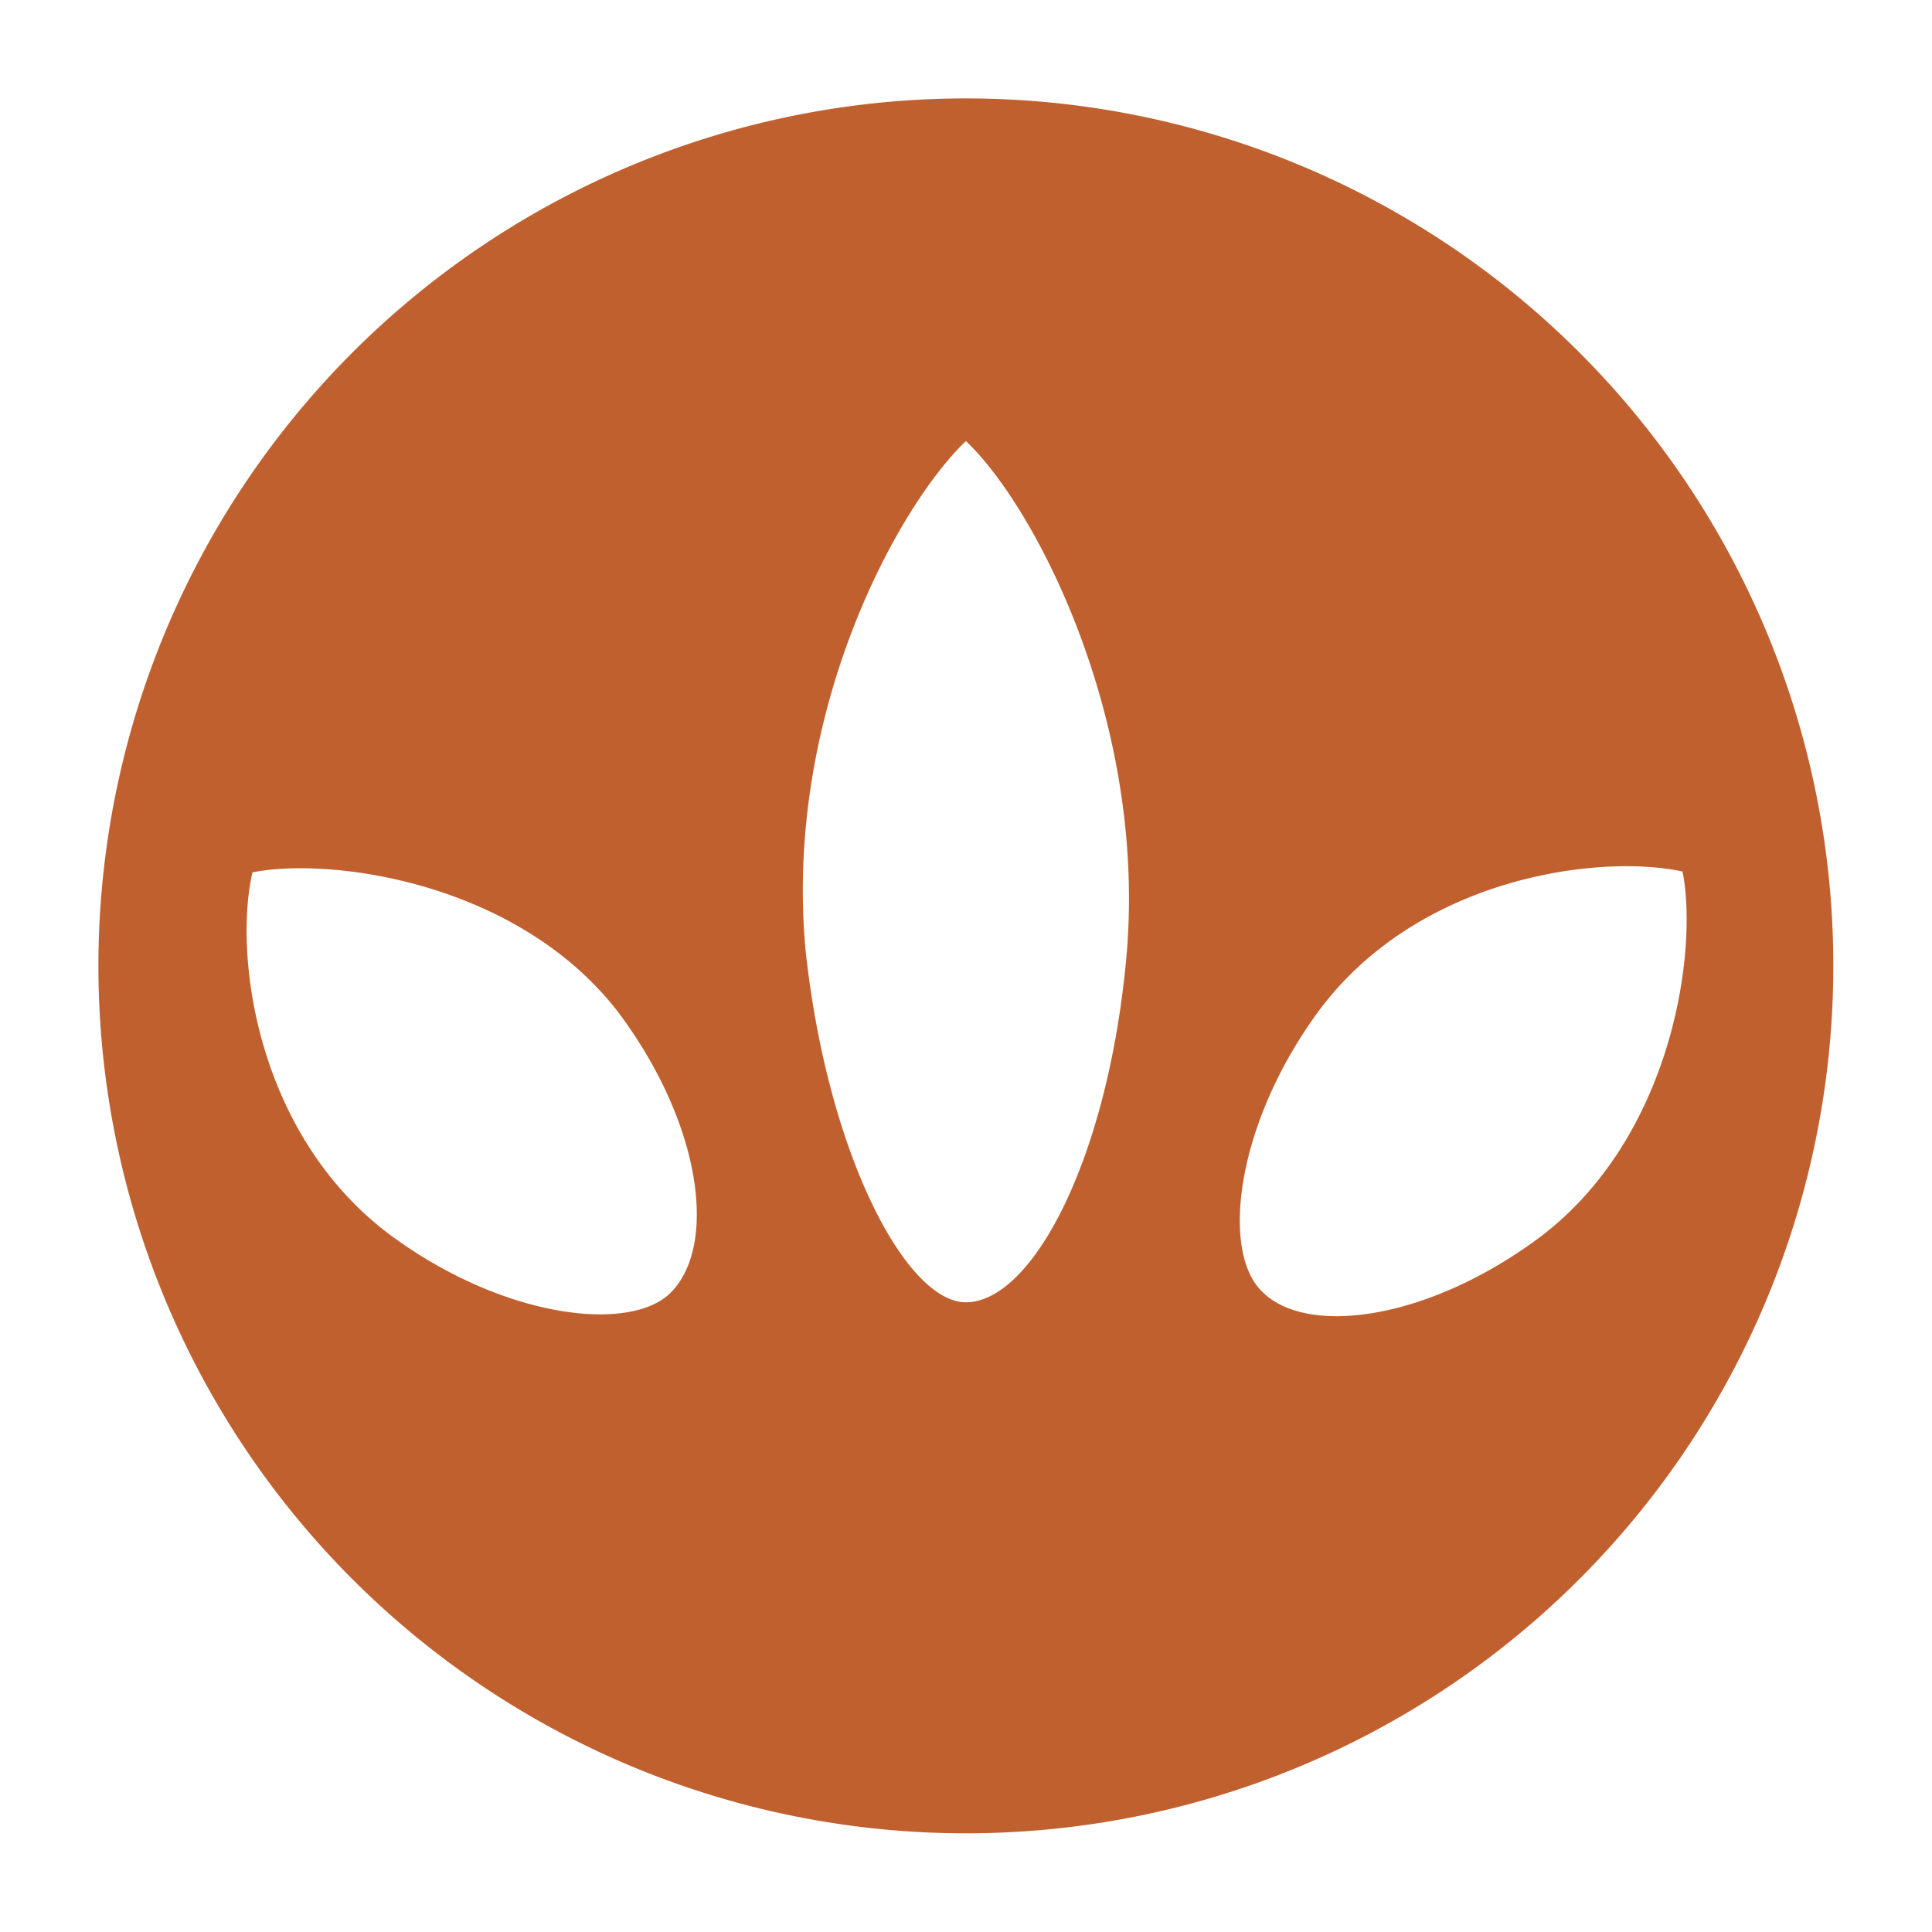 <svg id="Layer_1" data-name="Layer 1" xmlns="http://www.w3.org/2000/svg" viewBox="0 0 70.87 70.87"><defs><style>.cls-1{fill:#c1602f;}</style></defs><title>badge</title><path class="cls-1" d="M35.43,3.61A31.82,31.82,0,1,0,67.25,35.43,31.81,31.81,0,0,0,35.43,3.61ZM24.6,47.42c-1.5,1.5-6.23.93-10.38-2.19C9.38,41.54,8.57,35,9.26,32c2.89-.57,9.69.35,13.38,5.08C25.75,41.2,26.33,45.69,24.6,47.42ZM41.31,35.2c-.69,7.38-3.46,12.57-5.88,12.57-2.19,0-5.07-5.42-5.88-12.91-.8-8.65,3.35-16.26,5.88-18.68C38,18.6,42.12,26.56,41.31,35.2ZM56.53,45.35c-4.15,3.11-8.65,3.69-10.26,2-1.5-1.5-.92-6.23,2.19-10.38,3.69-4.84,10.26-5.65,13.26-5C62.29,34.86,61.37,41.66,56.53,45.35Z"/></svg>